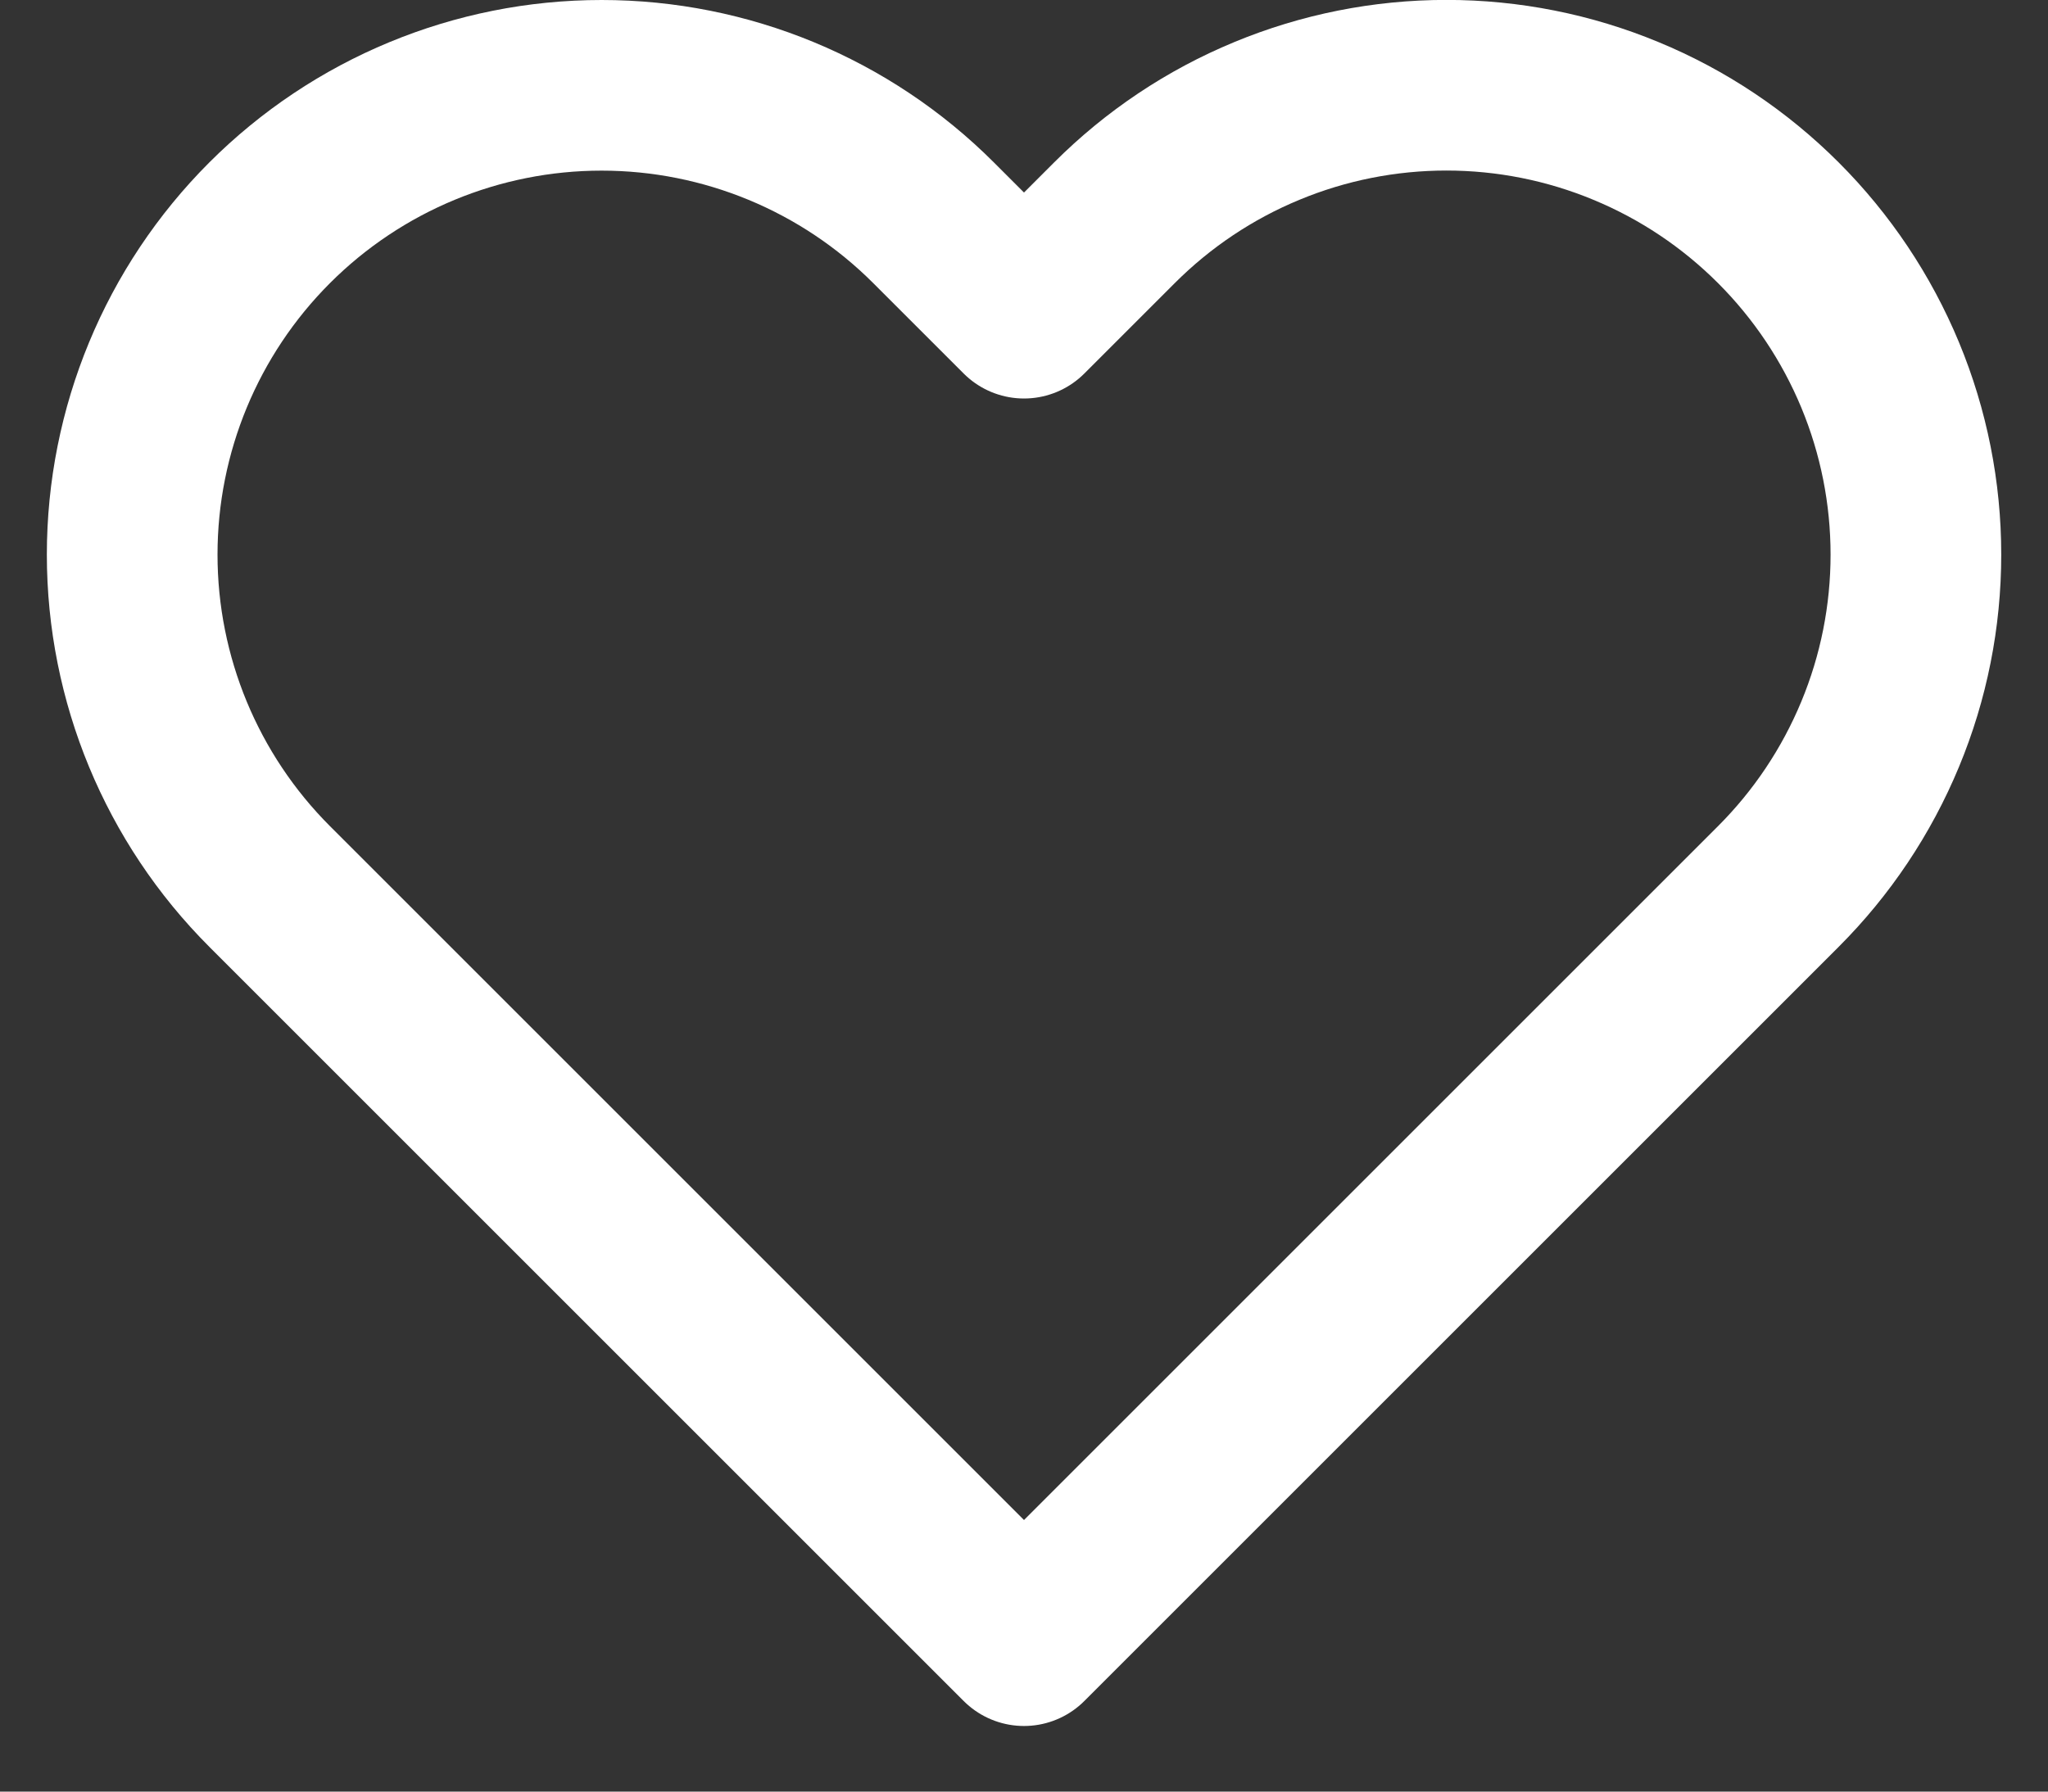 <svg width="24" height="21" viewBox="0 0 24 21" fill="none" xmlns="http://www.w3.org/2000/svg">
<rect x="0" y="0" width="24" height="21" fill="#333333" stroke="none"/>
<path d="M20.84 2.611C20.329 2.1 19.723 1.694 19.055 1.418C18.388 1.141 17.673 0.999 16.95 0.999C16.228 0.999 15.512 1.141 14.845 1.418C14.177 1.694 13.571 2.1 13.06 2.611L12 3.671L10.94 2.611C9.908 1.579 8.509 1 7.05 1C5.591 1 4.192 1.579 3.16 2.611C2.128 3.643 1.549 5.042 1.549 6.501C1.549 7.96 2.128 9.359 3.16 10.391L4.22 11.451L12 19.231L19.78 11.451L20.84 10.391C21.351 9.88 21.756 9.274 22.033 8.606C22.31 7.939 22.452 7.223 22.452 6.501C22.452 5.778 22.31 5.063 22.033 4.395C21.756 3.728 21.351 3.122 20.84 2.611V2.611Z" stroke="white" stroke-width="2" stroke-linecap="round" stroke-linejoin="round"/>
</svg>
